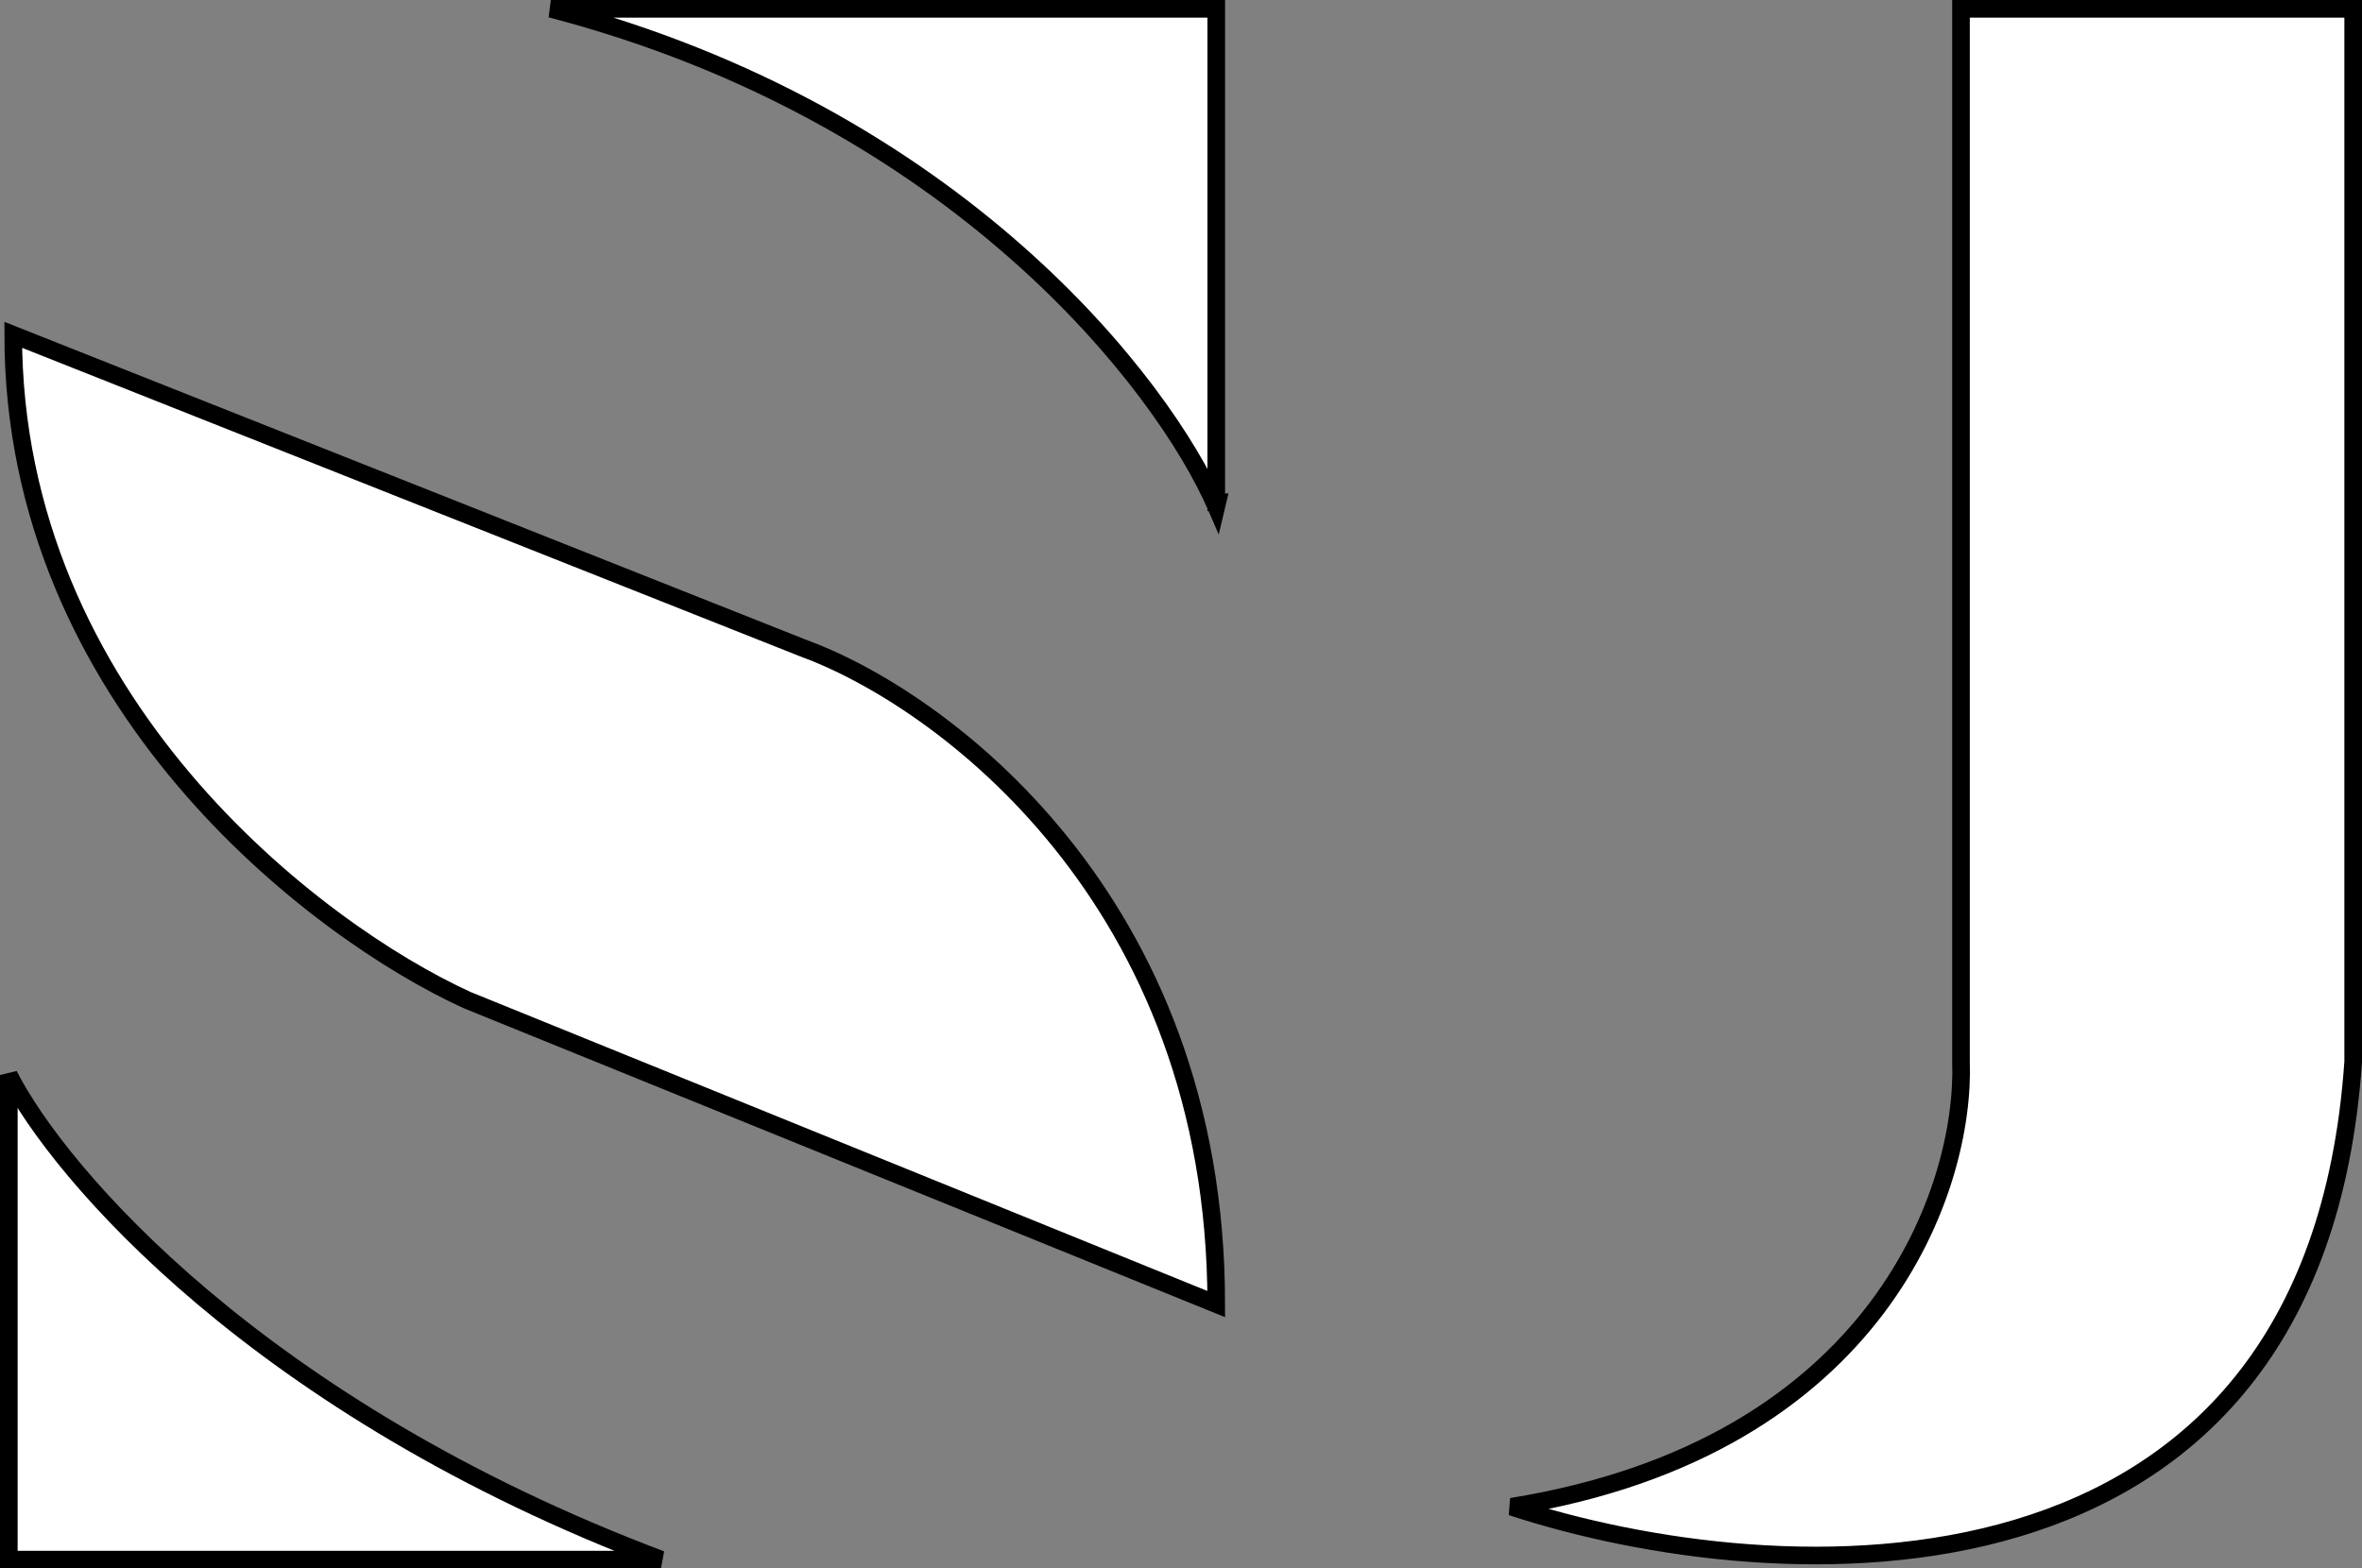 <svg width="268" height="178" viewBox="0 0 268 178" fill="none" xmlns="http://www.w3.org/2000/svg">
<rect x="0" y="0" width="268" height="178" fill="#808080" stroke="none"/>
<path d="M222.5 1V120.5C223 134.5 213.5 164.2 171.5 171C201.5 180.833 262.6 184.5 267 120.5V1H222.5Z" fill="white" stroke="black" stroke-width="2"/>
<path d="M1.5 38L91 73.5C106.667 79.167 138 102 138 148L53 113.5C35.833 105.667 1.5 79.6 1.5 38Z" fill="white" stroke="black" stroke-width="2"/>
<path d="M1 122C6.667 133.167 29.4 159.8 75 177H1V122Z" fill="white" stroke="black" stroke-width="2"/>
<path fill-rule="evenodd" clip-rule="evenodd" d="M138 1H62.5C108.5 13 132 43.667 138 57.5C138.039 57.333 138.079 57.166 138.12 57H138V1Z" fill="white"/>
<path d="M62.5 1V0L62.248 1.968L62.5 1ZM138 1H139V0H138V1ZM138 57.5L137.083 57.898L138.281 60.661L138.973 57.73L138 57.5ZM138.12 57L139.091 57.236L139.392 56H138.12V57ZM138 57H137V58H138V57ZM62.5 2H138V0H62.5V2ZM138.917 57.102C132.803 43.005 109.069 12.115 62.752 0.032L62.248 1.968C107.931 13.885 131.197 44.328 137.083 57.898L138.917 57.102ZM137.148 56.764C137.107 56.932 137.067 57.101 137.027 57.27L138.973 57.73C139.012 57.565 139.052 57.4 139.091 57.236L137.148 56.764ZM138.12 56H138V58H138.12V56ZM139 57V1H137V57H139Z" fill="black"/>
</svg>
